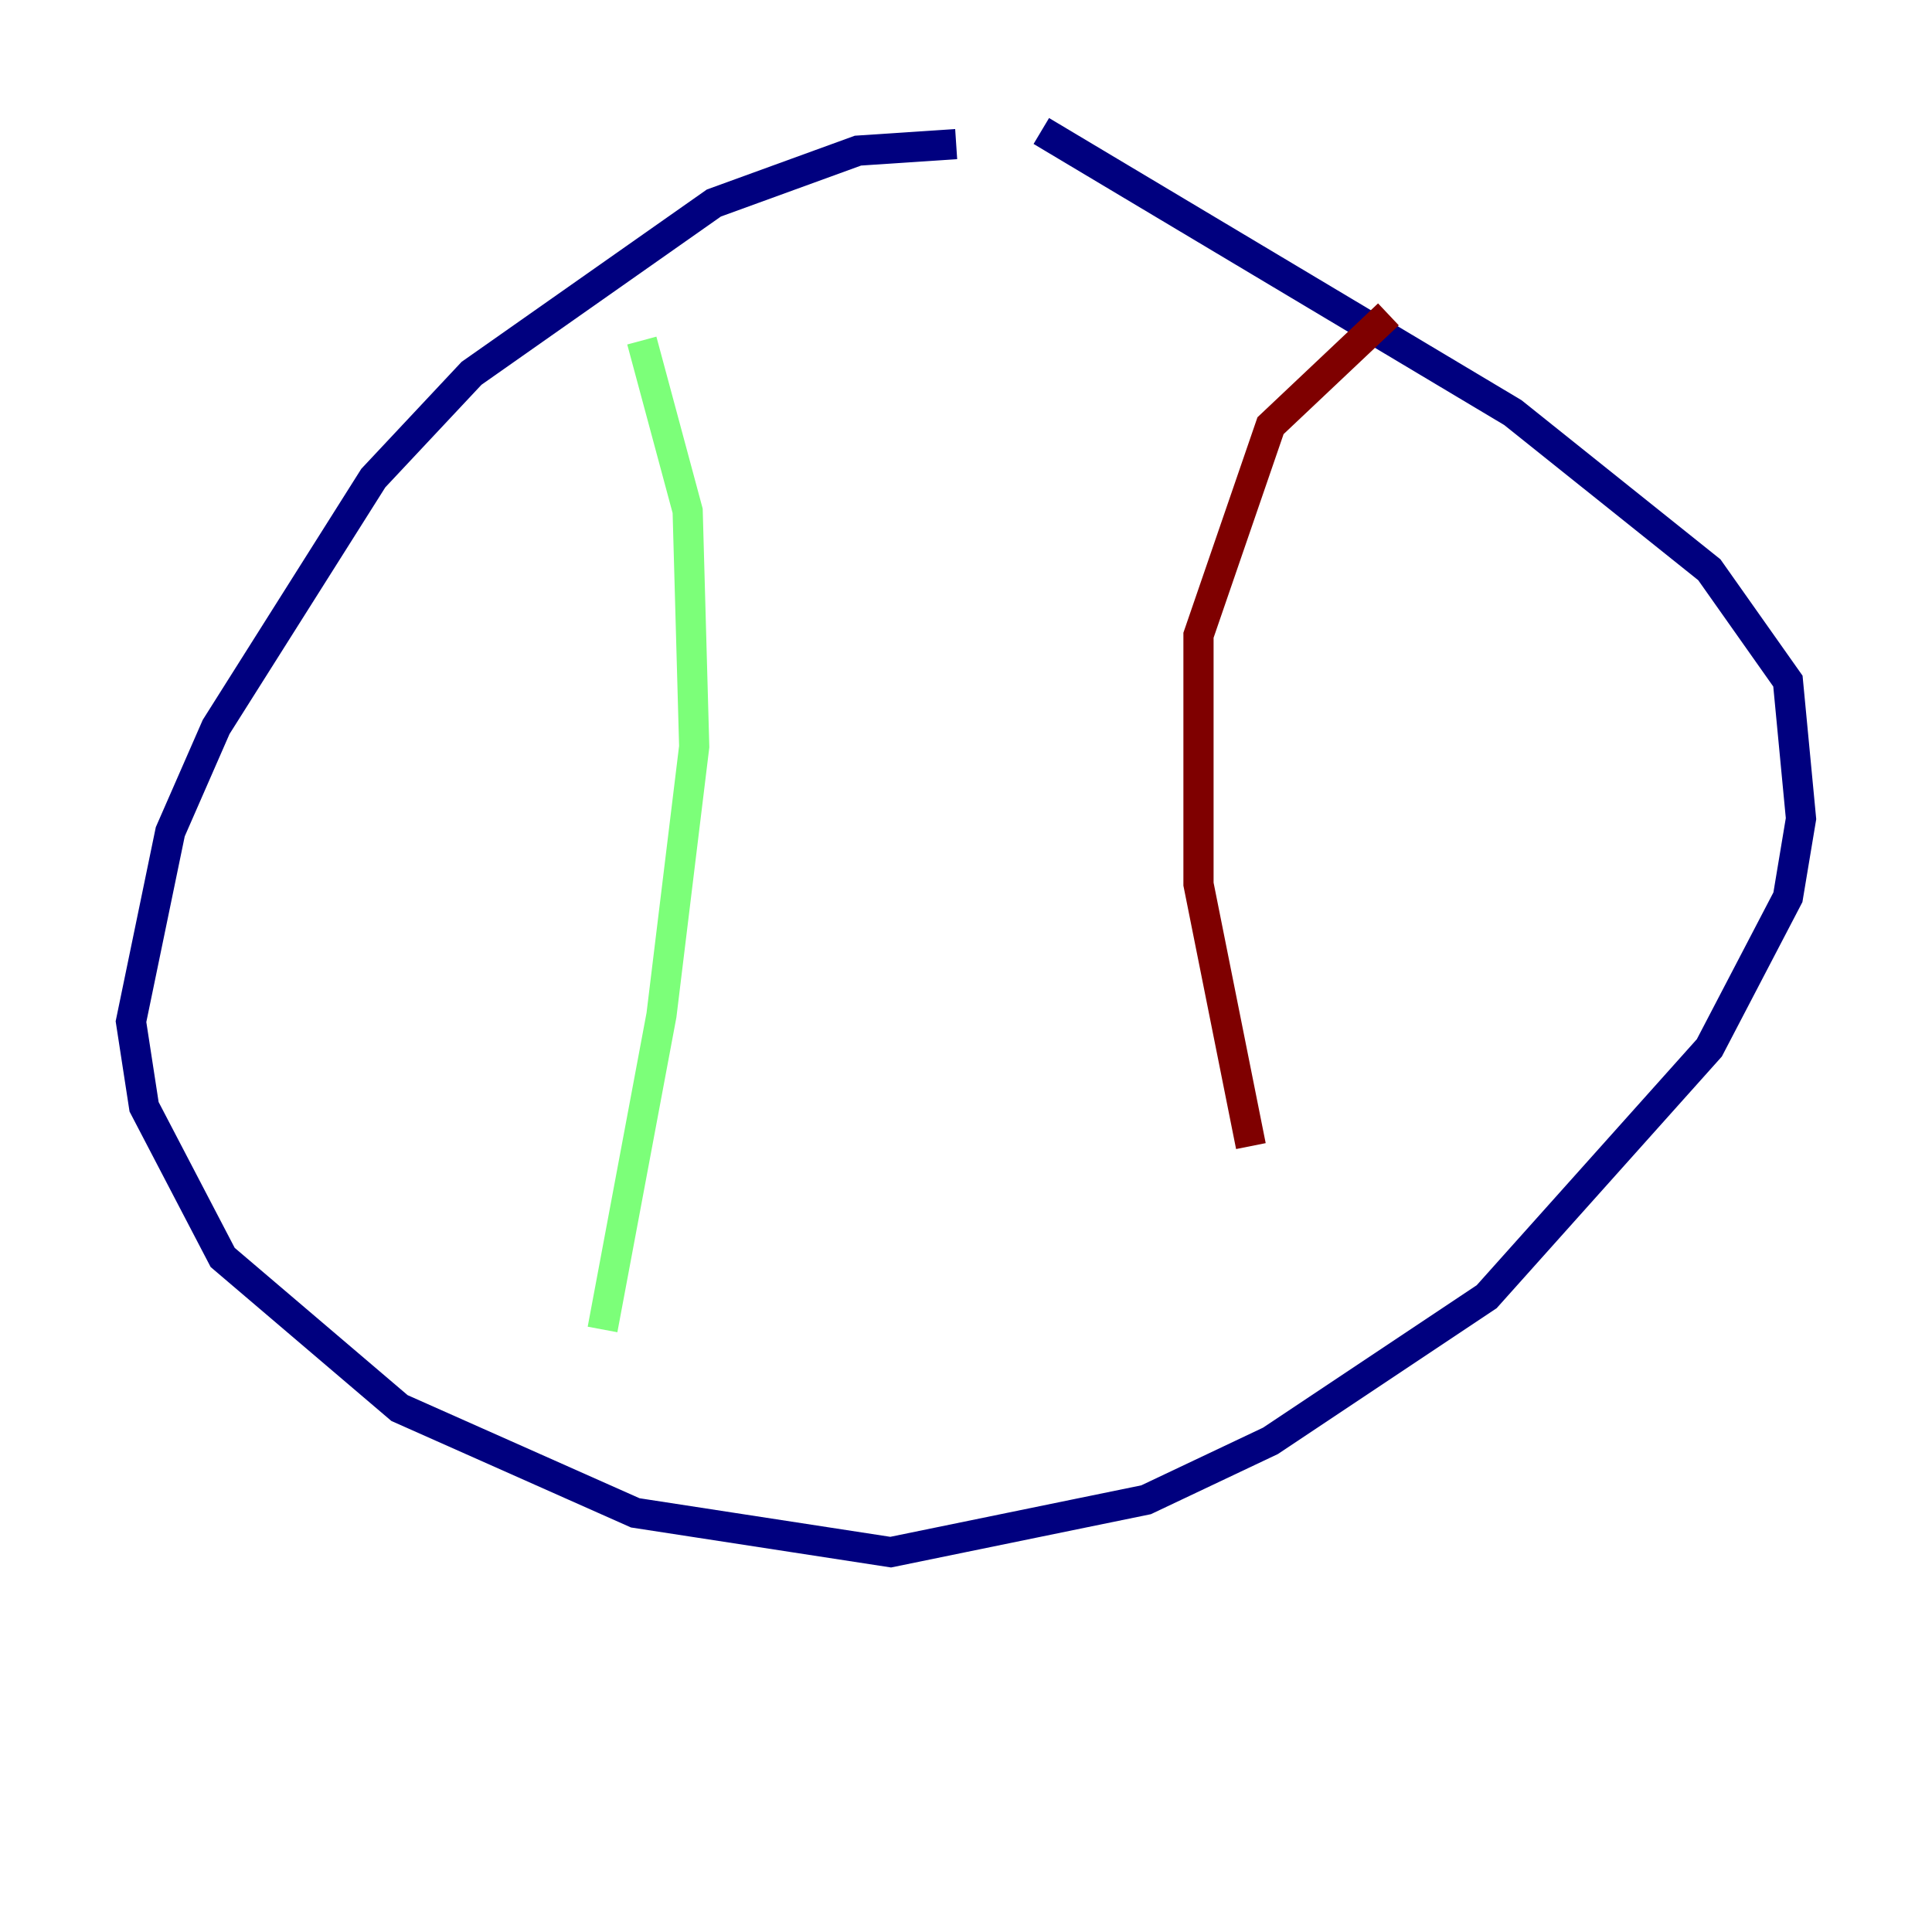 <?xml version="1.0" encoding="utf-8" ?>
<svg baseProfile="tiny" height="128" version="1.2" viewBox="0,0,128,128" width="128" xmlns="http://www.w3.org/2000/svg" xmlns:ev="http://www.w3.org/2001/xml-events" xmlns:xlink="http://www.w3.org/1999/xlink"><defs /><polyline fill="none" points="63.349,9.546 56.841,9.98 47.295,13.451 31.241,24.732 24.732,31.675 14.319,48.163 11.281,55.105 8.678,67.688 9.546,73.329 14.752,83.308 26.468,93.288 42.088,100.231 59.01,102.834 75.932,99.363 84.176,95.458 98.495,85.912 113.248,69.424 118.454,59.444 119.322,54.237 118.454,45.125 113.248,37.749 100.231,27.336 68.99,8.678" stroke="#00007f" stroke-width="2" /><polyline fill="none" points="42.522,22.563 45.559,33.844 45.993,49.464 43.824,67.254 39.919,88.081" stroke="#7cff79" stroke-width="2" /><polyline fill="none" points="91.986,20.827 84.176,28.203 79.403,42.088 79.403,58.576 82.875,75.932" stroke="#7f0000" stroke-width="2" /></svg>